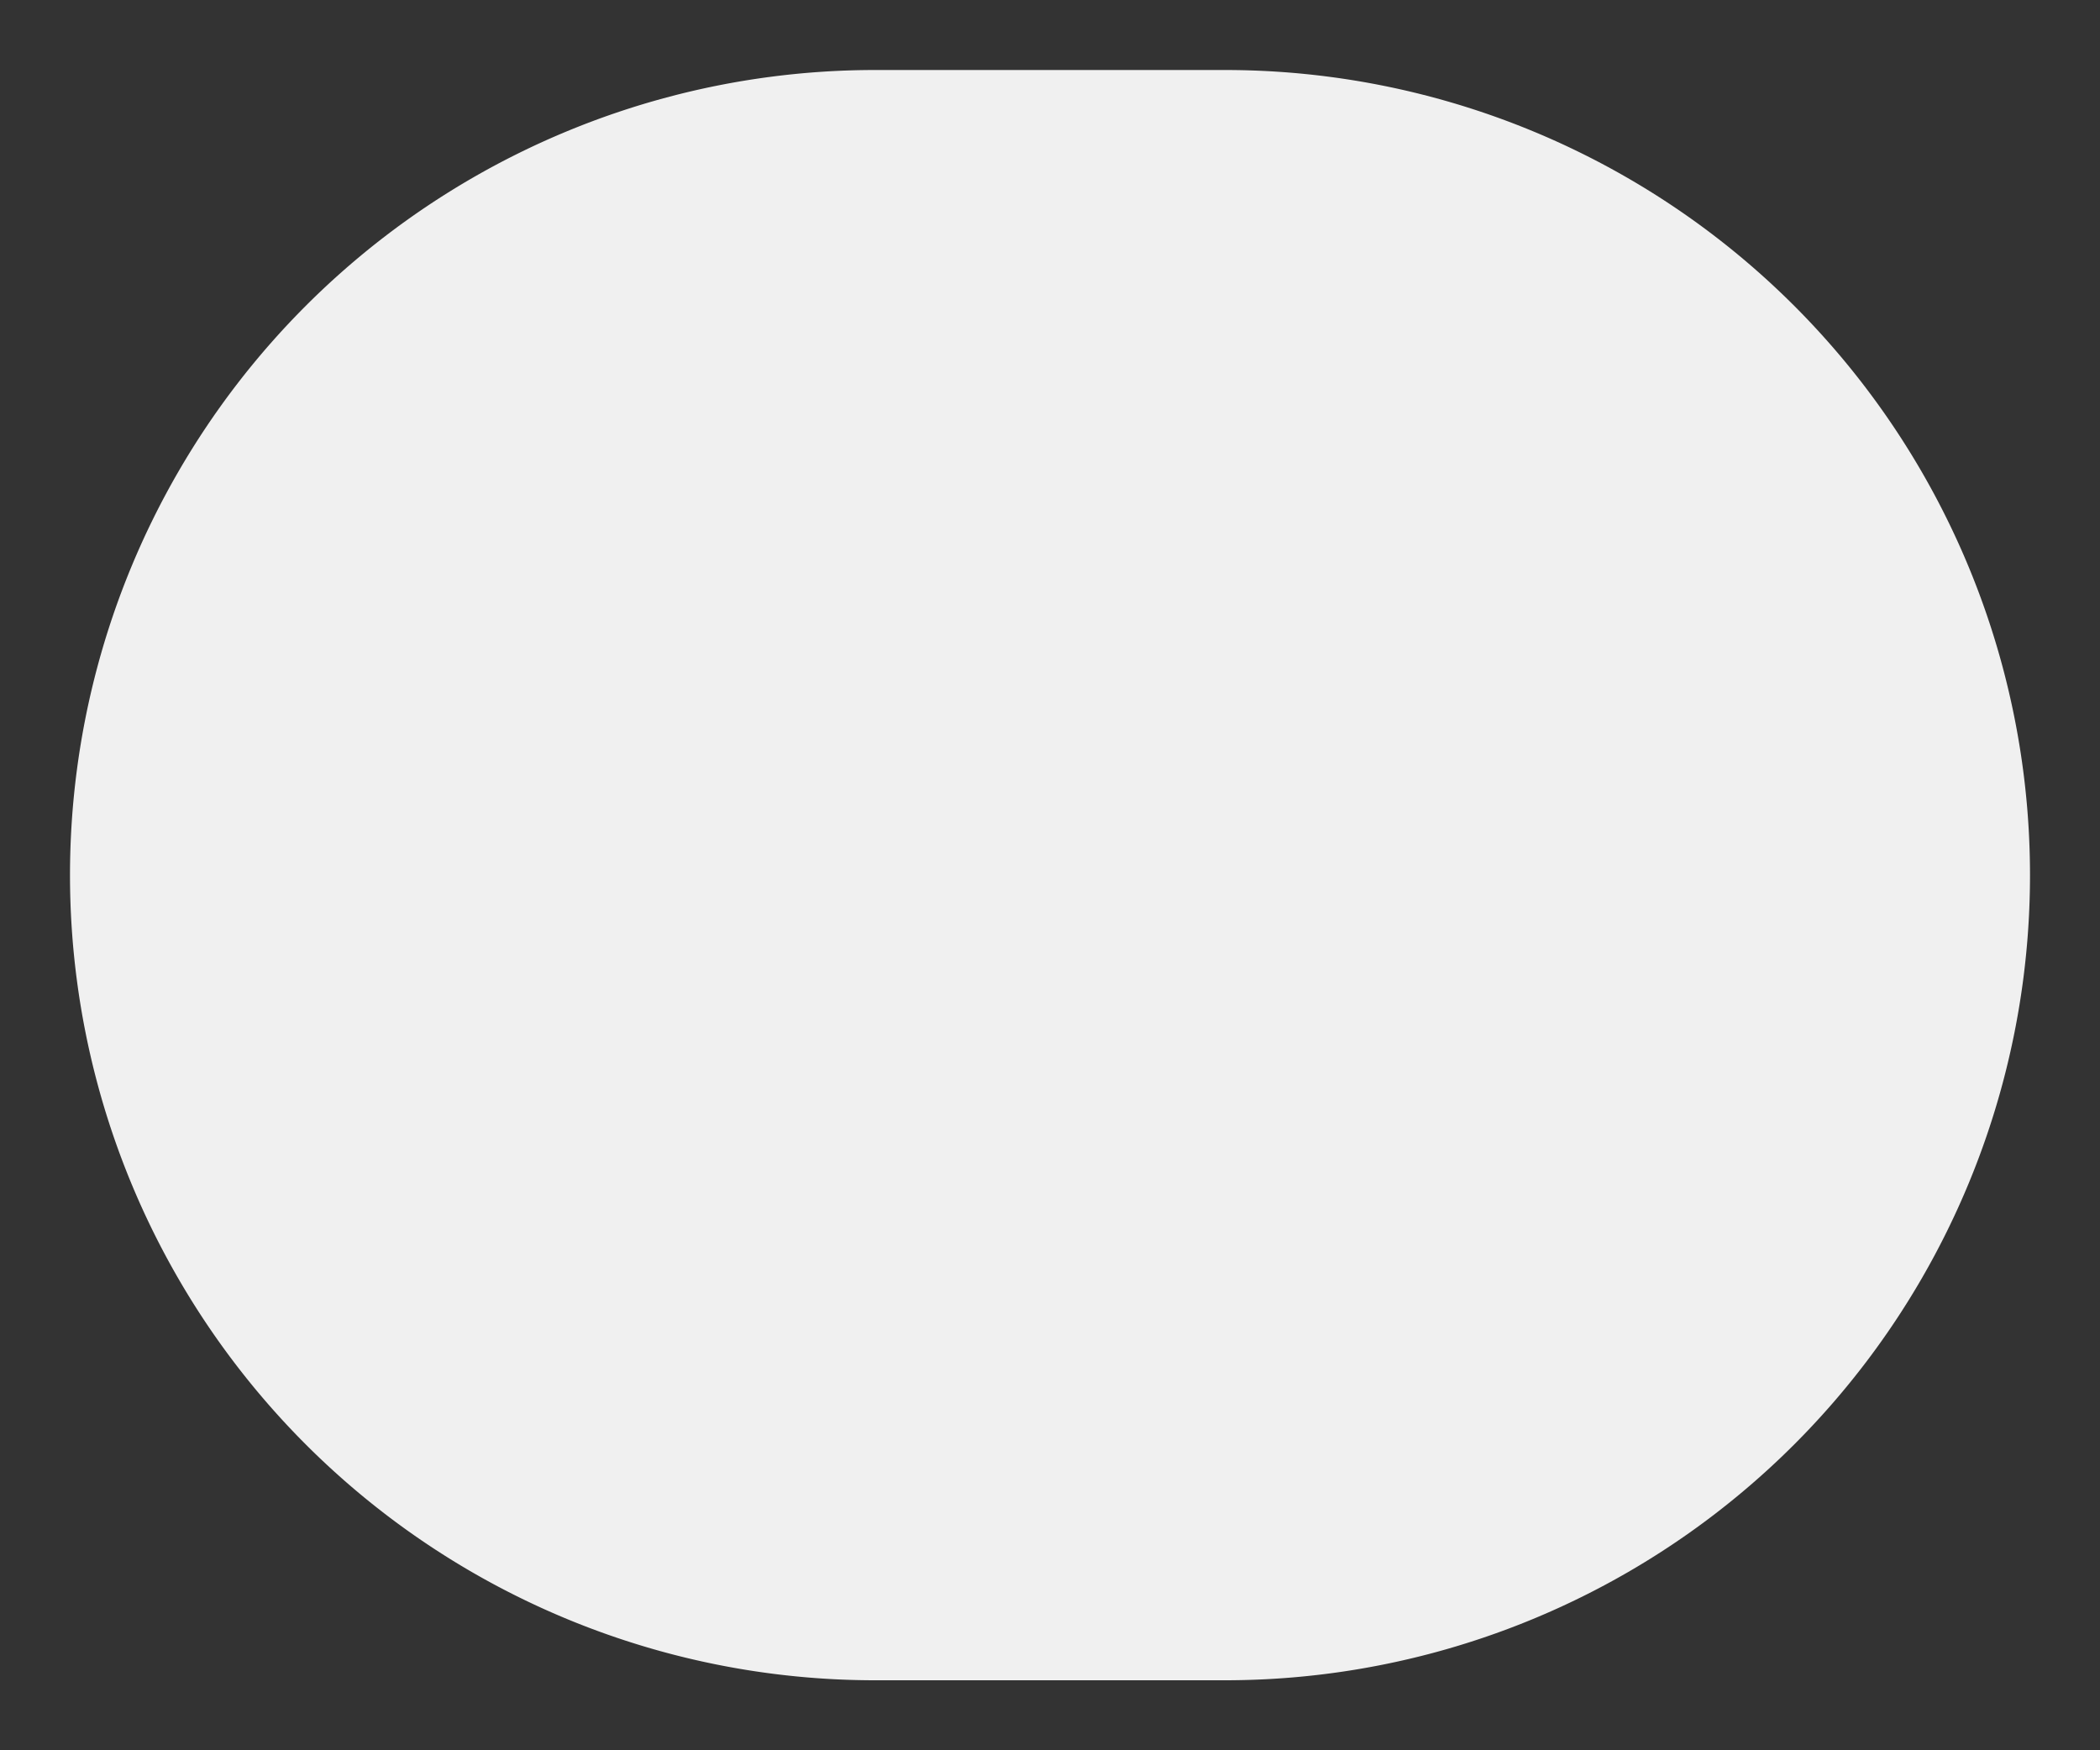 ﻿<?xml version="1.0" encoding="utf-8"?>
<svg version="1.1" xmlns:xlink="http://www.w3.org/1999/xlink" width="30px" height="25px" viewBox="295 45  30 25" xmlns="http://www.w3.org/2000/svg">
  <rect x="295" y="45" width="30" height="25" fill="#333333" stroke="none"/>
  <path d="M 296 57.5  A 11.5 11.5 0 0 1 307.5 46 L 312.5 46  A 11.5 11.5 0 0 1 324 57.5 A 11.5 11.5 0 0 1 312.5 69 L 307.5 69  A 11.5 11.5 0 0 1 296 57.5 Z " fill-rule="nonzero" fill="#f0f0f0" stroke="none" />
</svg>